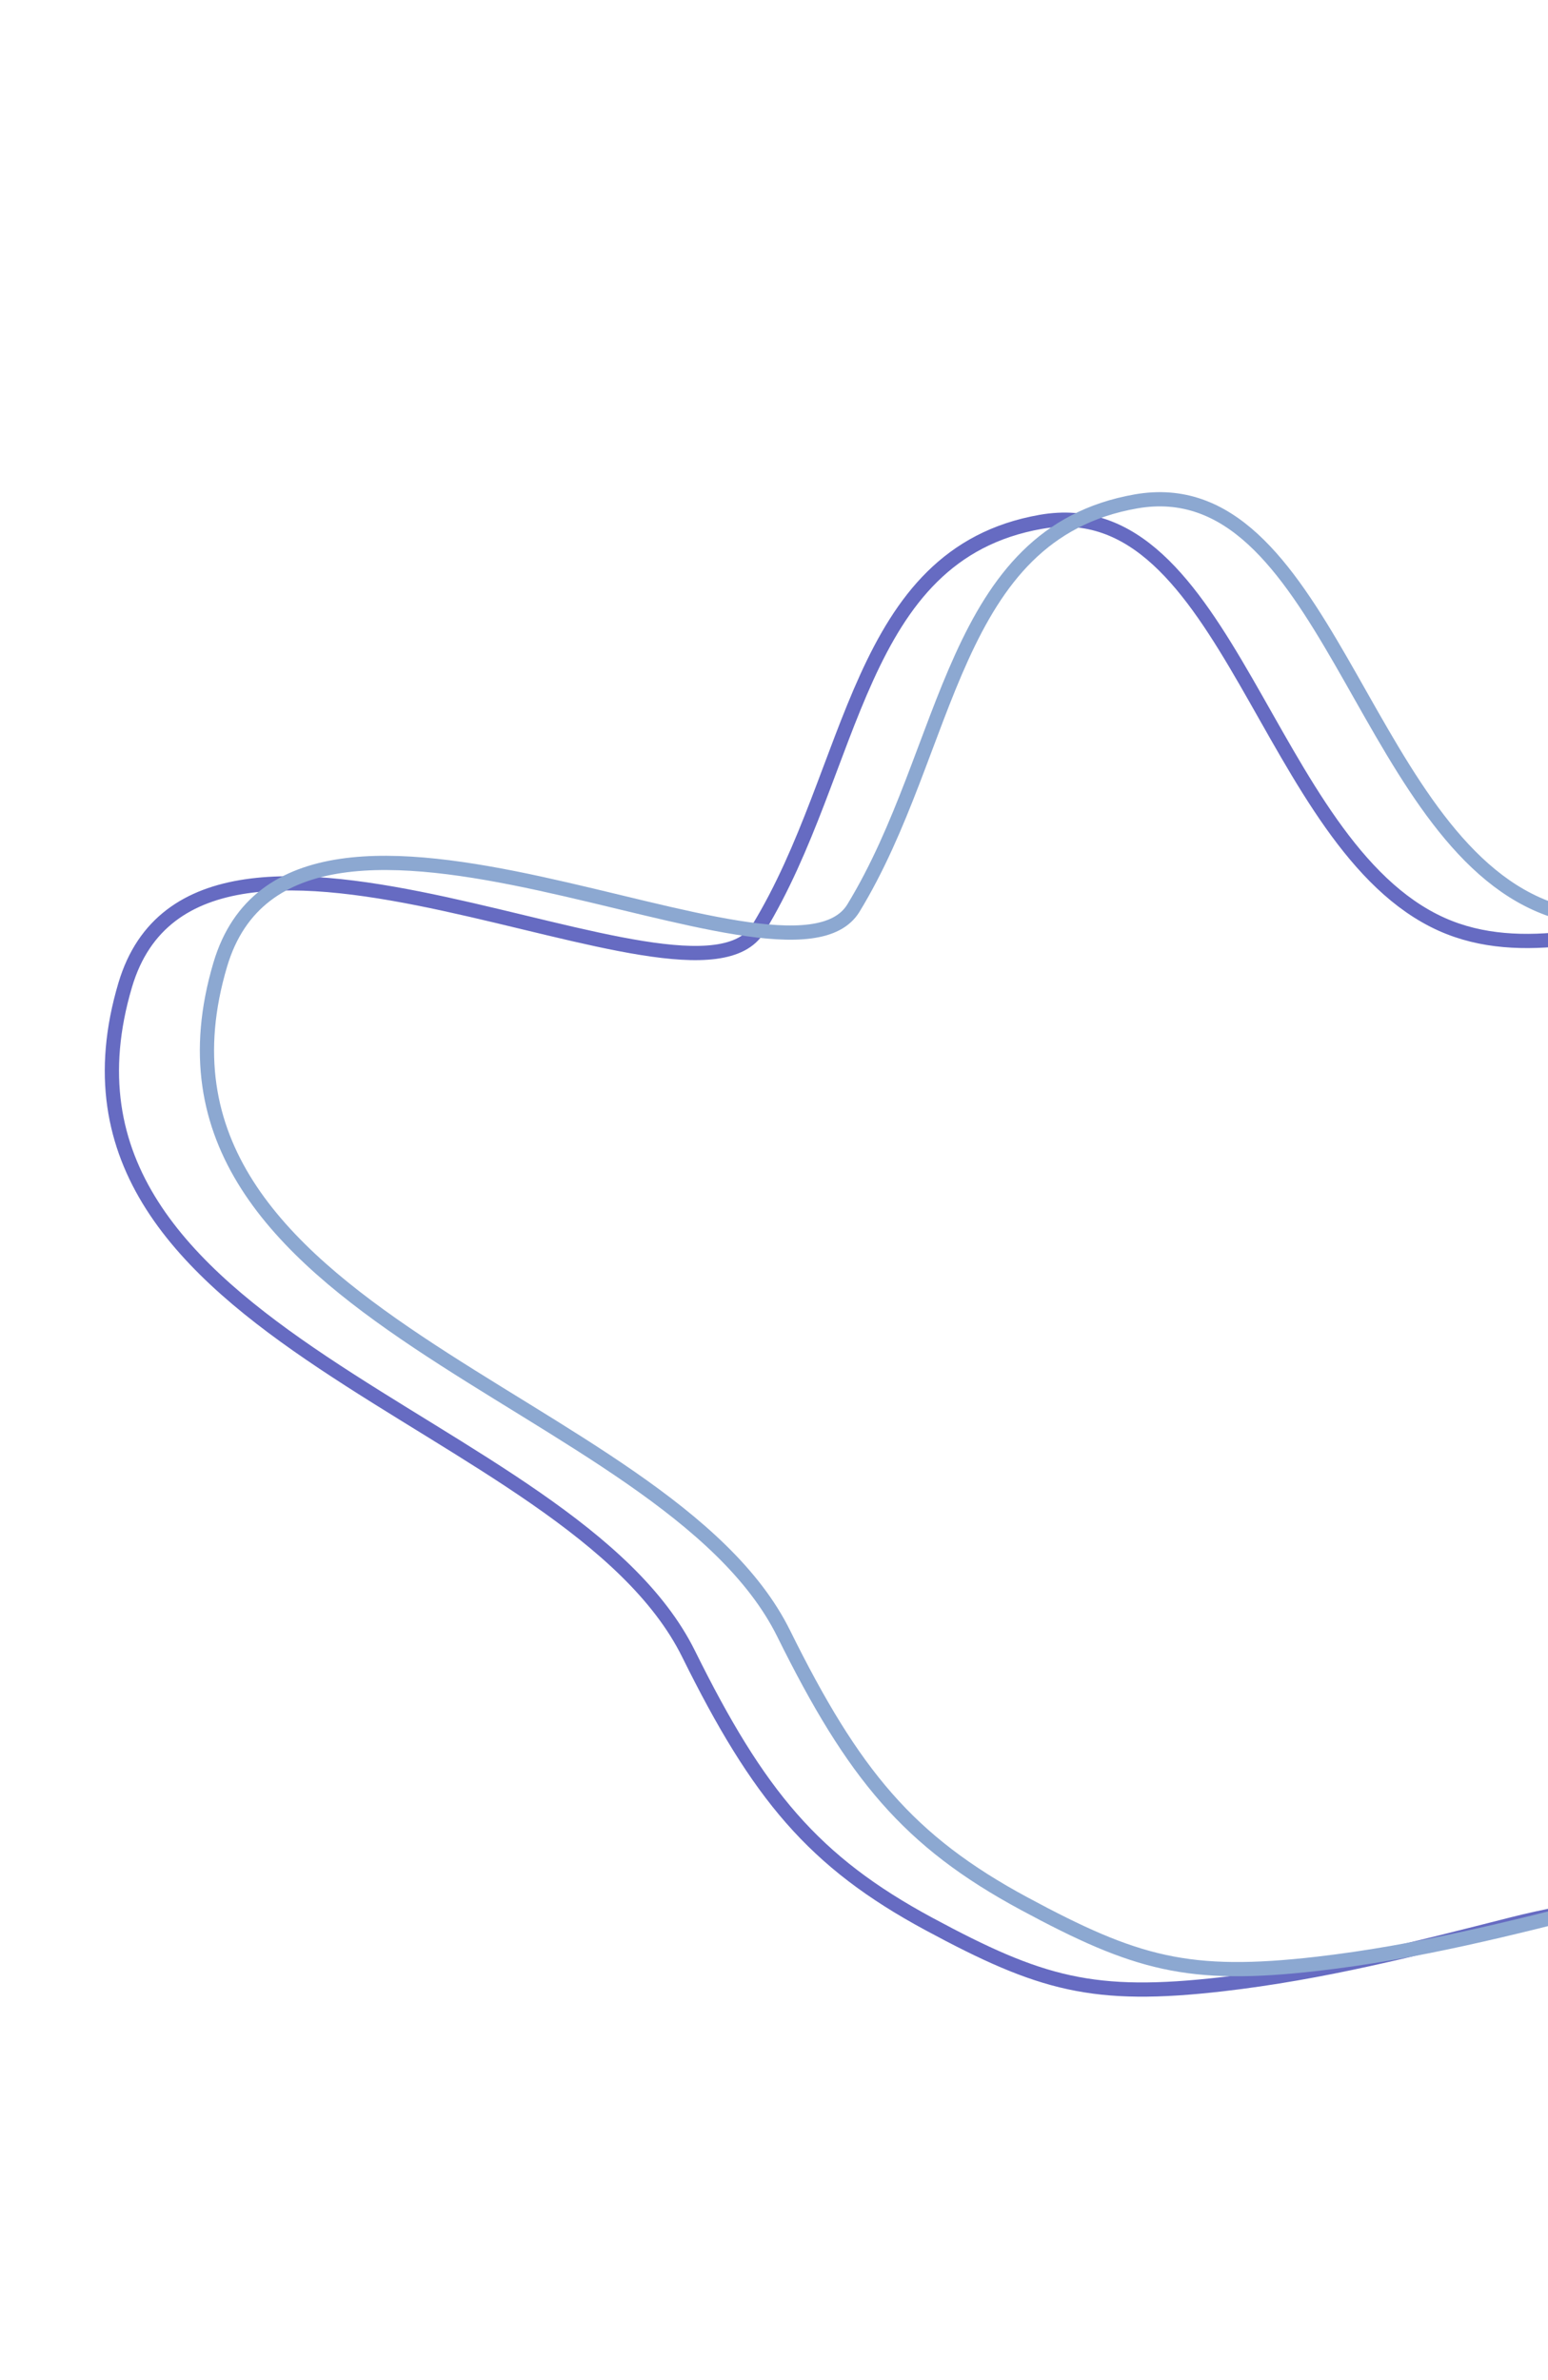 <svg width="544" height="836" viewBox="0 0 544 836" fill="none" xmlns="http://www.w3.org/2000/svg">
<path fill-rule="evenodd" clip-rule="evenodd" d="M266.5 326.161C300.674 270.123 300.763 194.741 365.734 183.312C431.788 171.692 444.826 297.014 506.67 324.692C562.404 349.636 640.51 284.031 684.911 326.161C726.635 365.752 689.446 436.939 684.715 493.634C680.77 540.899 689.781 594.443 659.513 630.493C629.941 665.715 576.492 664.48 531.712 675.865C497.373 684.595 464.781 692.945 429.5 697C384.2 702.207 365.734 697 326.5 675.865C285.82 653.951 266.5 630.493 242 581C200.317 496.797 7.001 470.501 44.001 346C70.005 258.501 243.296 364.212 266.5 326.161Z" stroke="#666BC2" stroke-width="5"/>
<path fill-rule="evenodd" clip-rule="evenodd" d="M299.908 318.985C334.081 262.947 334.17 187.565 399.142 176.135C465.195 164.516 478.234 289.838 540.077 317.516C595.811 342.46 673.917 276.854 718.318 318.985C760.042 358.576 722.853 429.763 718.122 486.458C714.178 533.723 723.188 587.267 692.92 623.317C663.348 658.538 609.899 657.304 565.119 668.689C530.78 677.419 498.188 685.769 462.907 689.824C417.607 695.03 399.142 689.824 359.907 668.689C319.227 646.775 299.908 623.317 275.407 573.824C233.724 489.621 40.408 463.324 77.408 338.824C103.412 251.325 276.704 357.036 299.908 318.985Z" stroke="#8CA8D1" stroke-width="5"/>
</svg>
